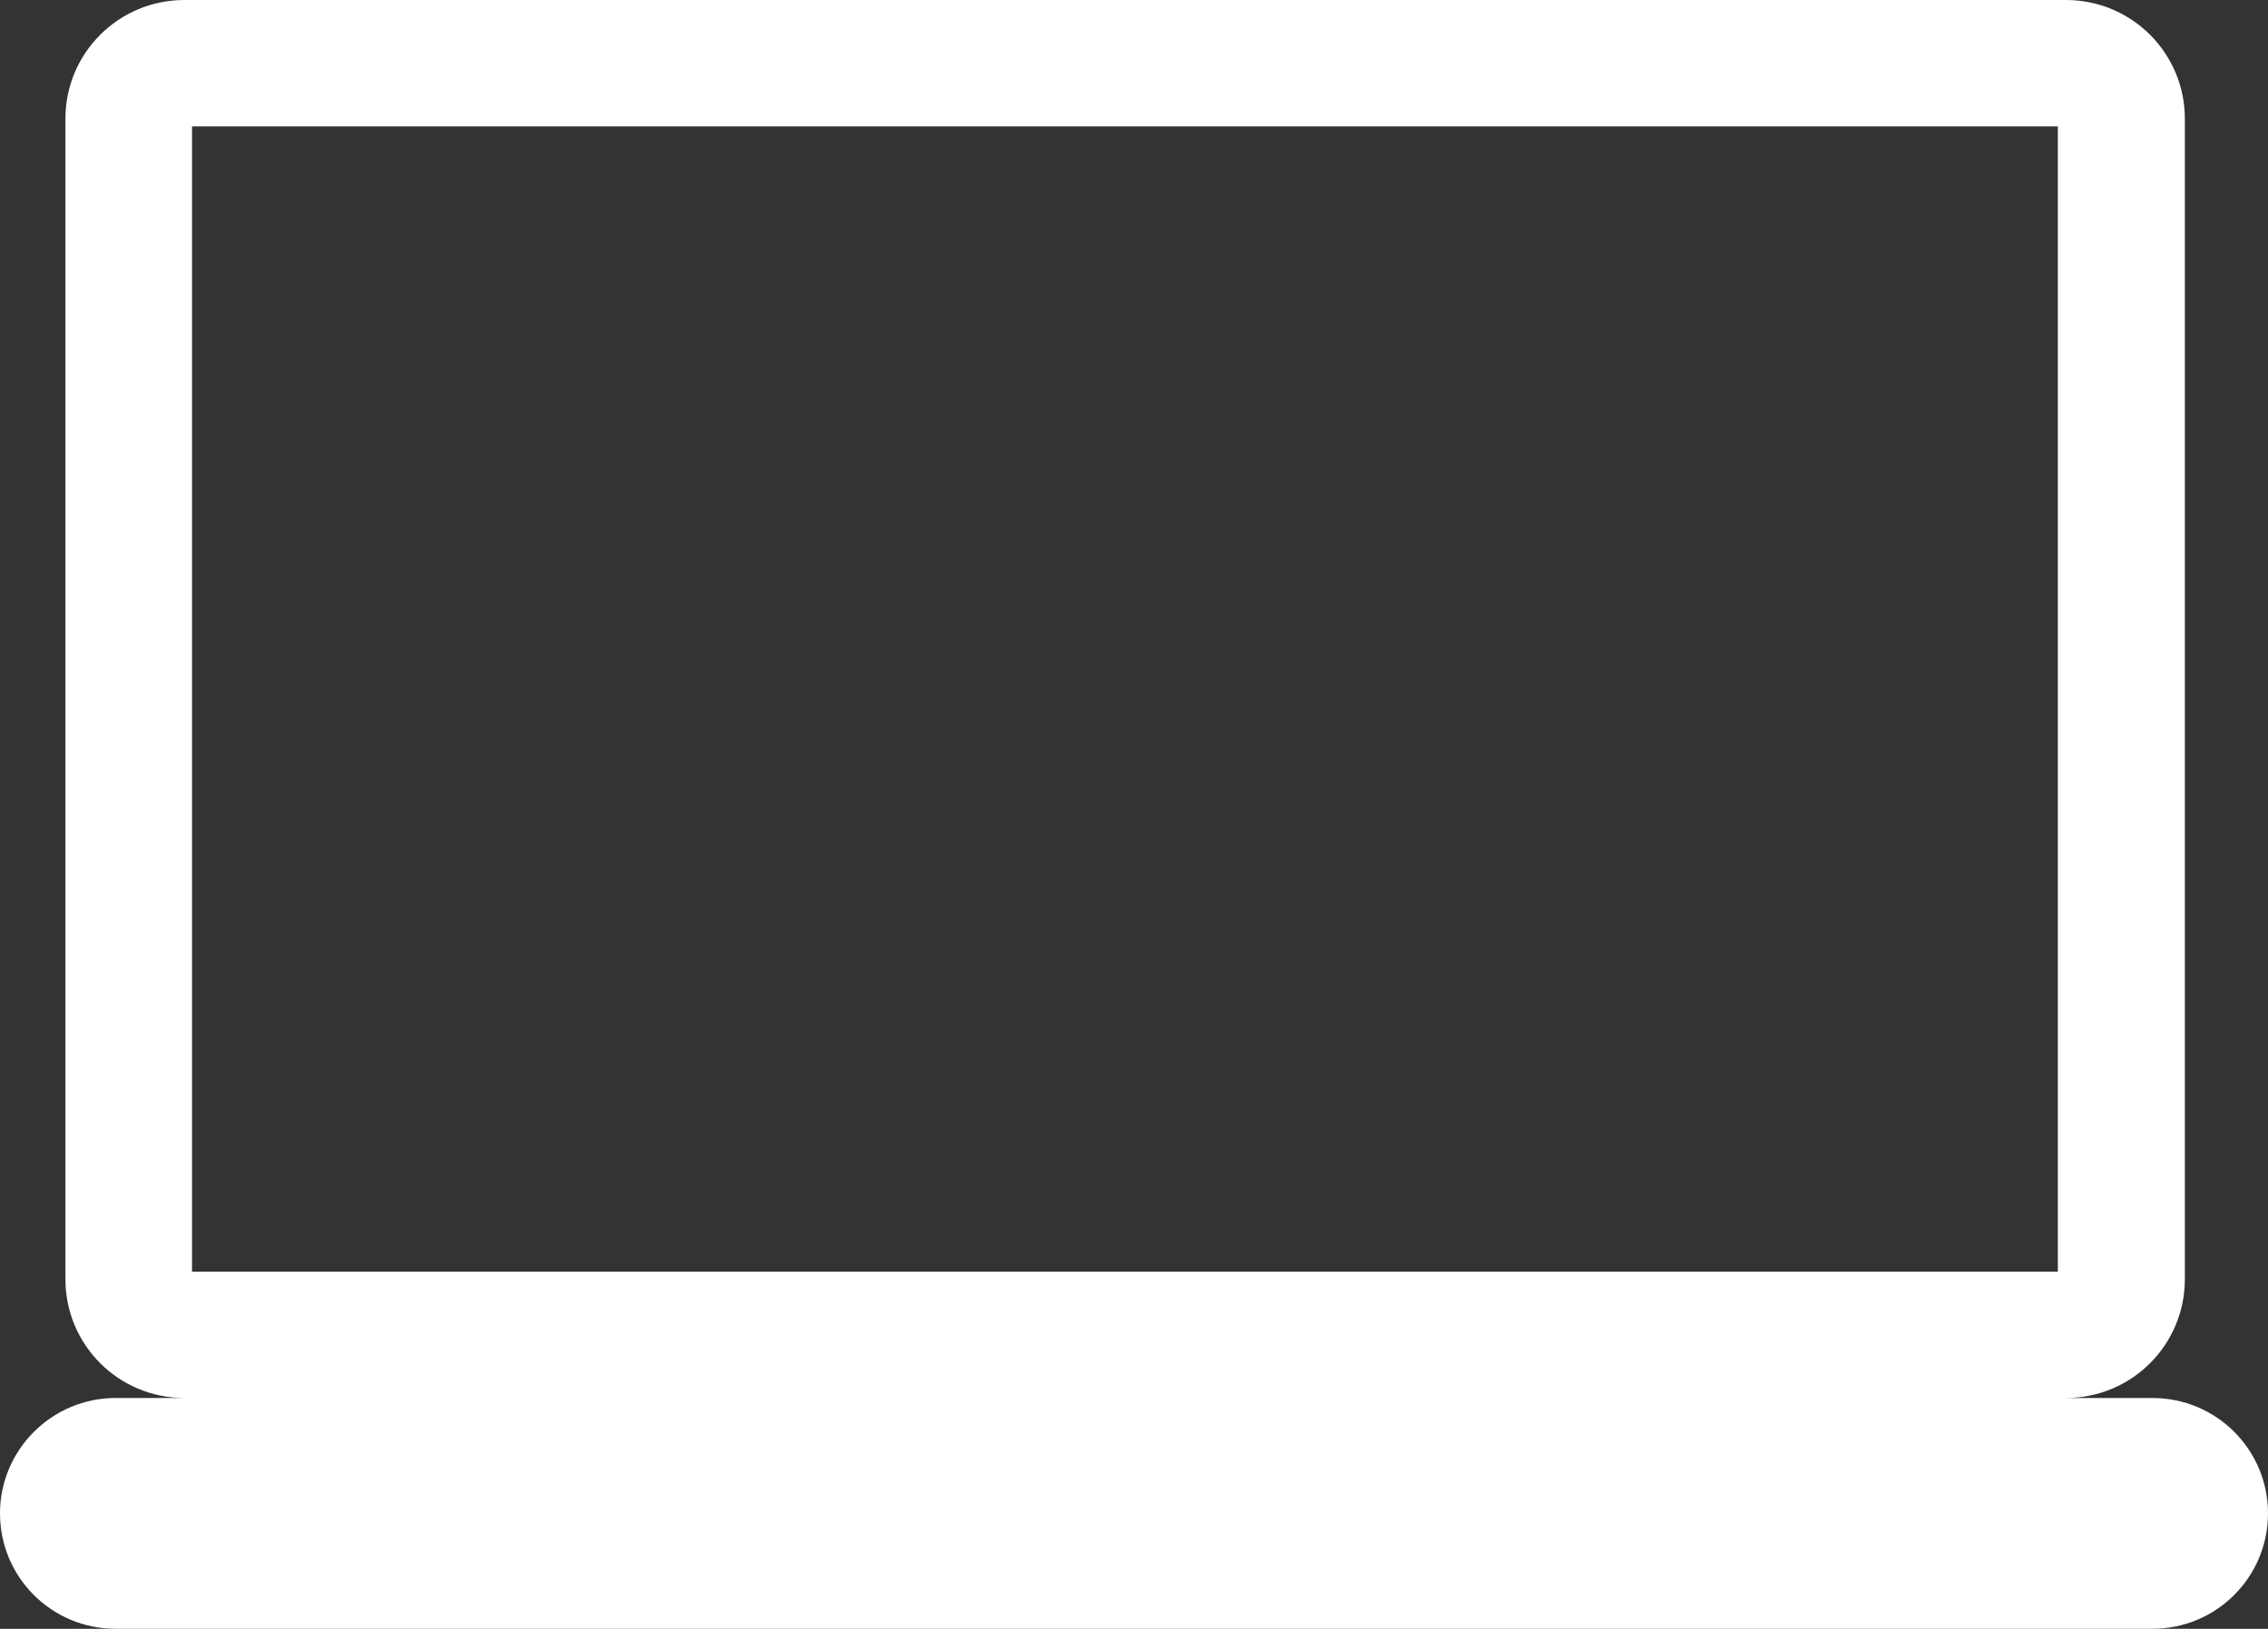 <svg width="71" height="51" viewBox="0 0 71 51" fill="none" xmlns="http://www.w3.org/2000/svg">
<rect x="0" y="0" width="71" height="51" fill="#333333" stroke="none"/>
<path d="M67.38 43.773H64.672C66.733 43.773 68.397 42.111 68.397 40.053V3.719C68.397 1.662 66.733 0 64.672 0H5.774C3.712 0 2.048 1.662 2.048 3.719V40.053C2.048 42.111 3.712 43.773 5.774 43.773H3.62C1.625 43.773 0 45.395 0 47.386C0 49.391 1.625 51 3.62 51H67.38C69.388 51 71 49.378 71 47.386C71 45.395 69.388 43.773 67.38 43.773ZM6.011 3.957H64.421V39.816H6.011V3.957Z" fill="white"/>
</svg>
